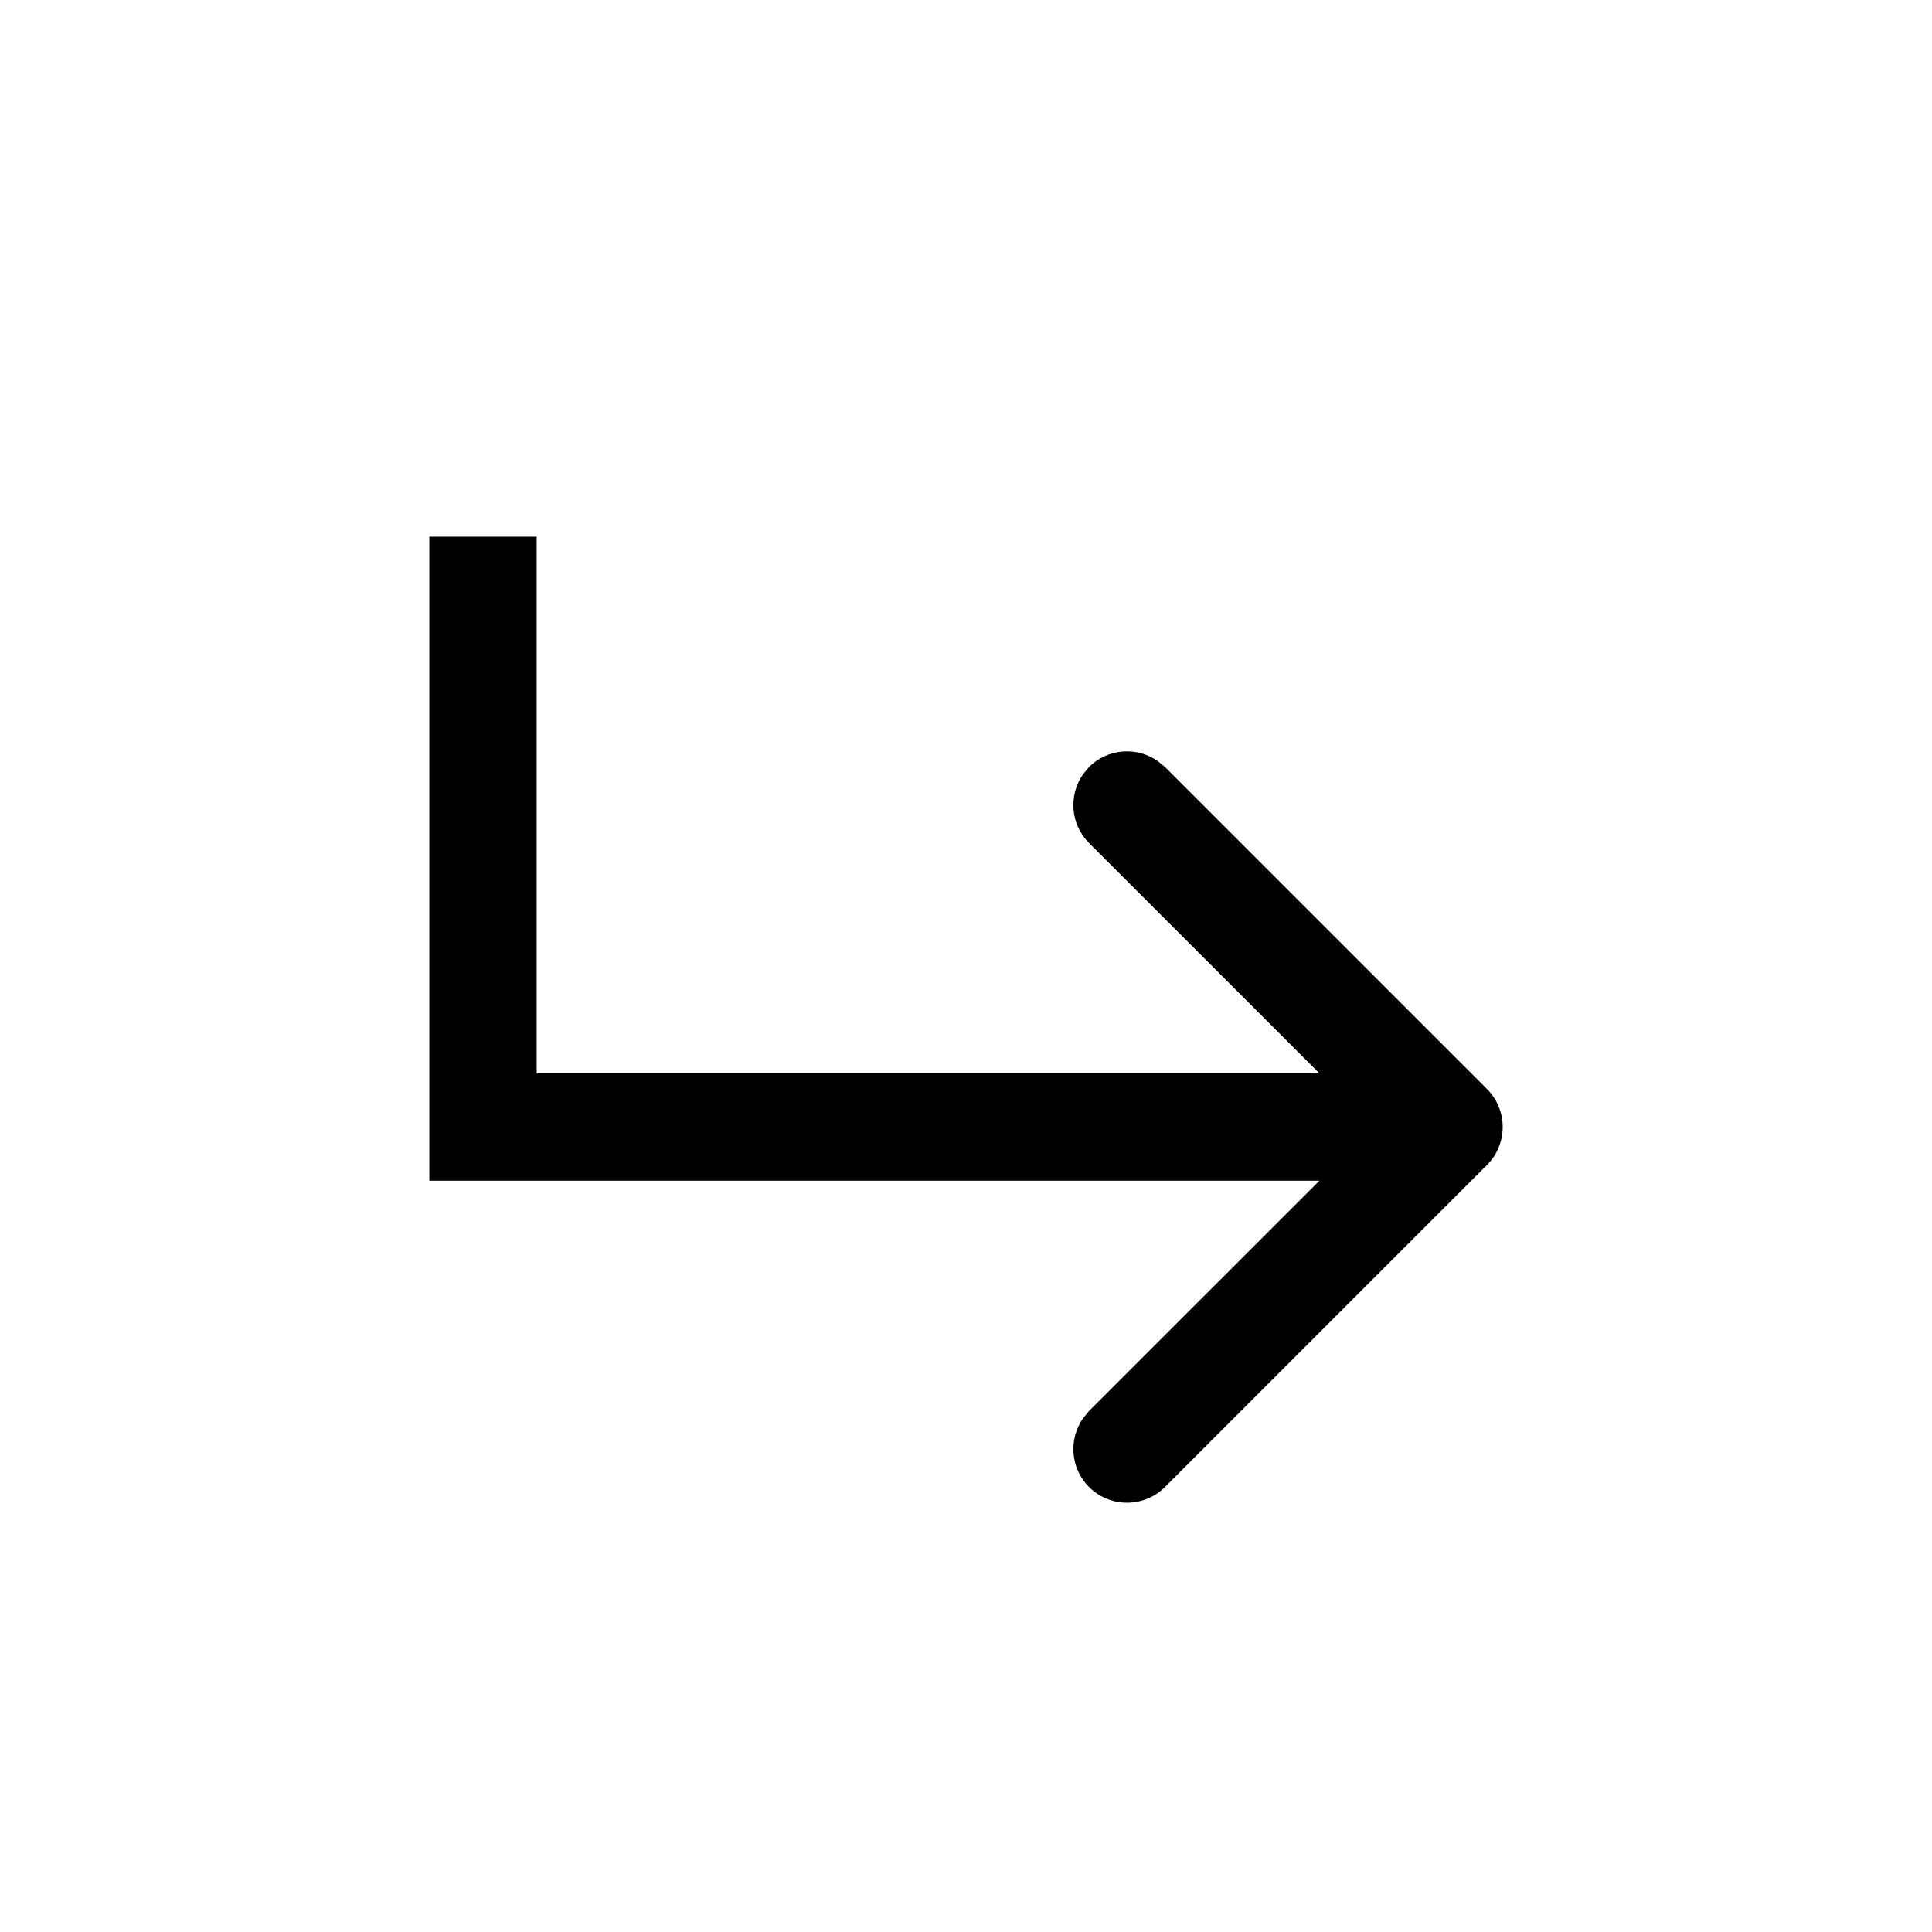 <svg xmlns="http://www.w3.org/2000/svg" width="18" height="18" viewBox="0 0 18 18">
  <path d="M5,5 L5,10 L12.293,10 L10.146,7.854 C9.973,7.68 9.954,7.411 10.089,7.216 L10.146,7.146 C10.32,6.973 10.589,6.954 10.784,7.089 L10.854,7.146 L13.854,10.146 C14.049,10.342 14.049,10.658 13.854,10.854 L10.854,13.854 C10.658,14.049 10.342,14.049 10.146,13.854 C9.973,13.68 9.954,13.411 10.089,13.216 L10.146,13.146 L12.293,11 L4,11 L4,5 L5,5 Z"/>
</svg>
